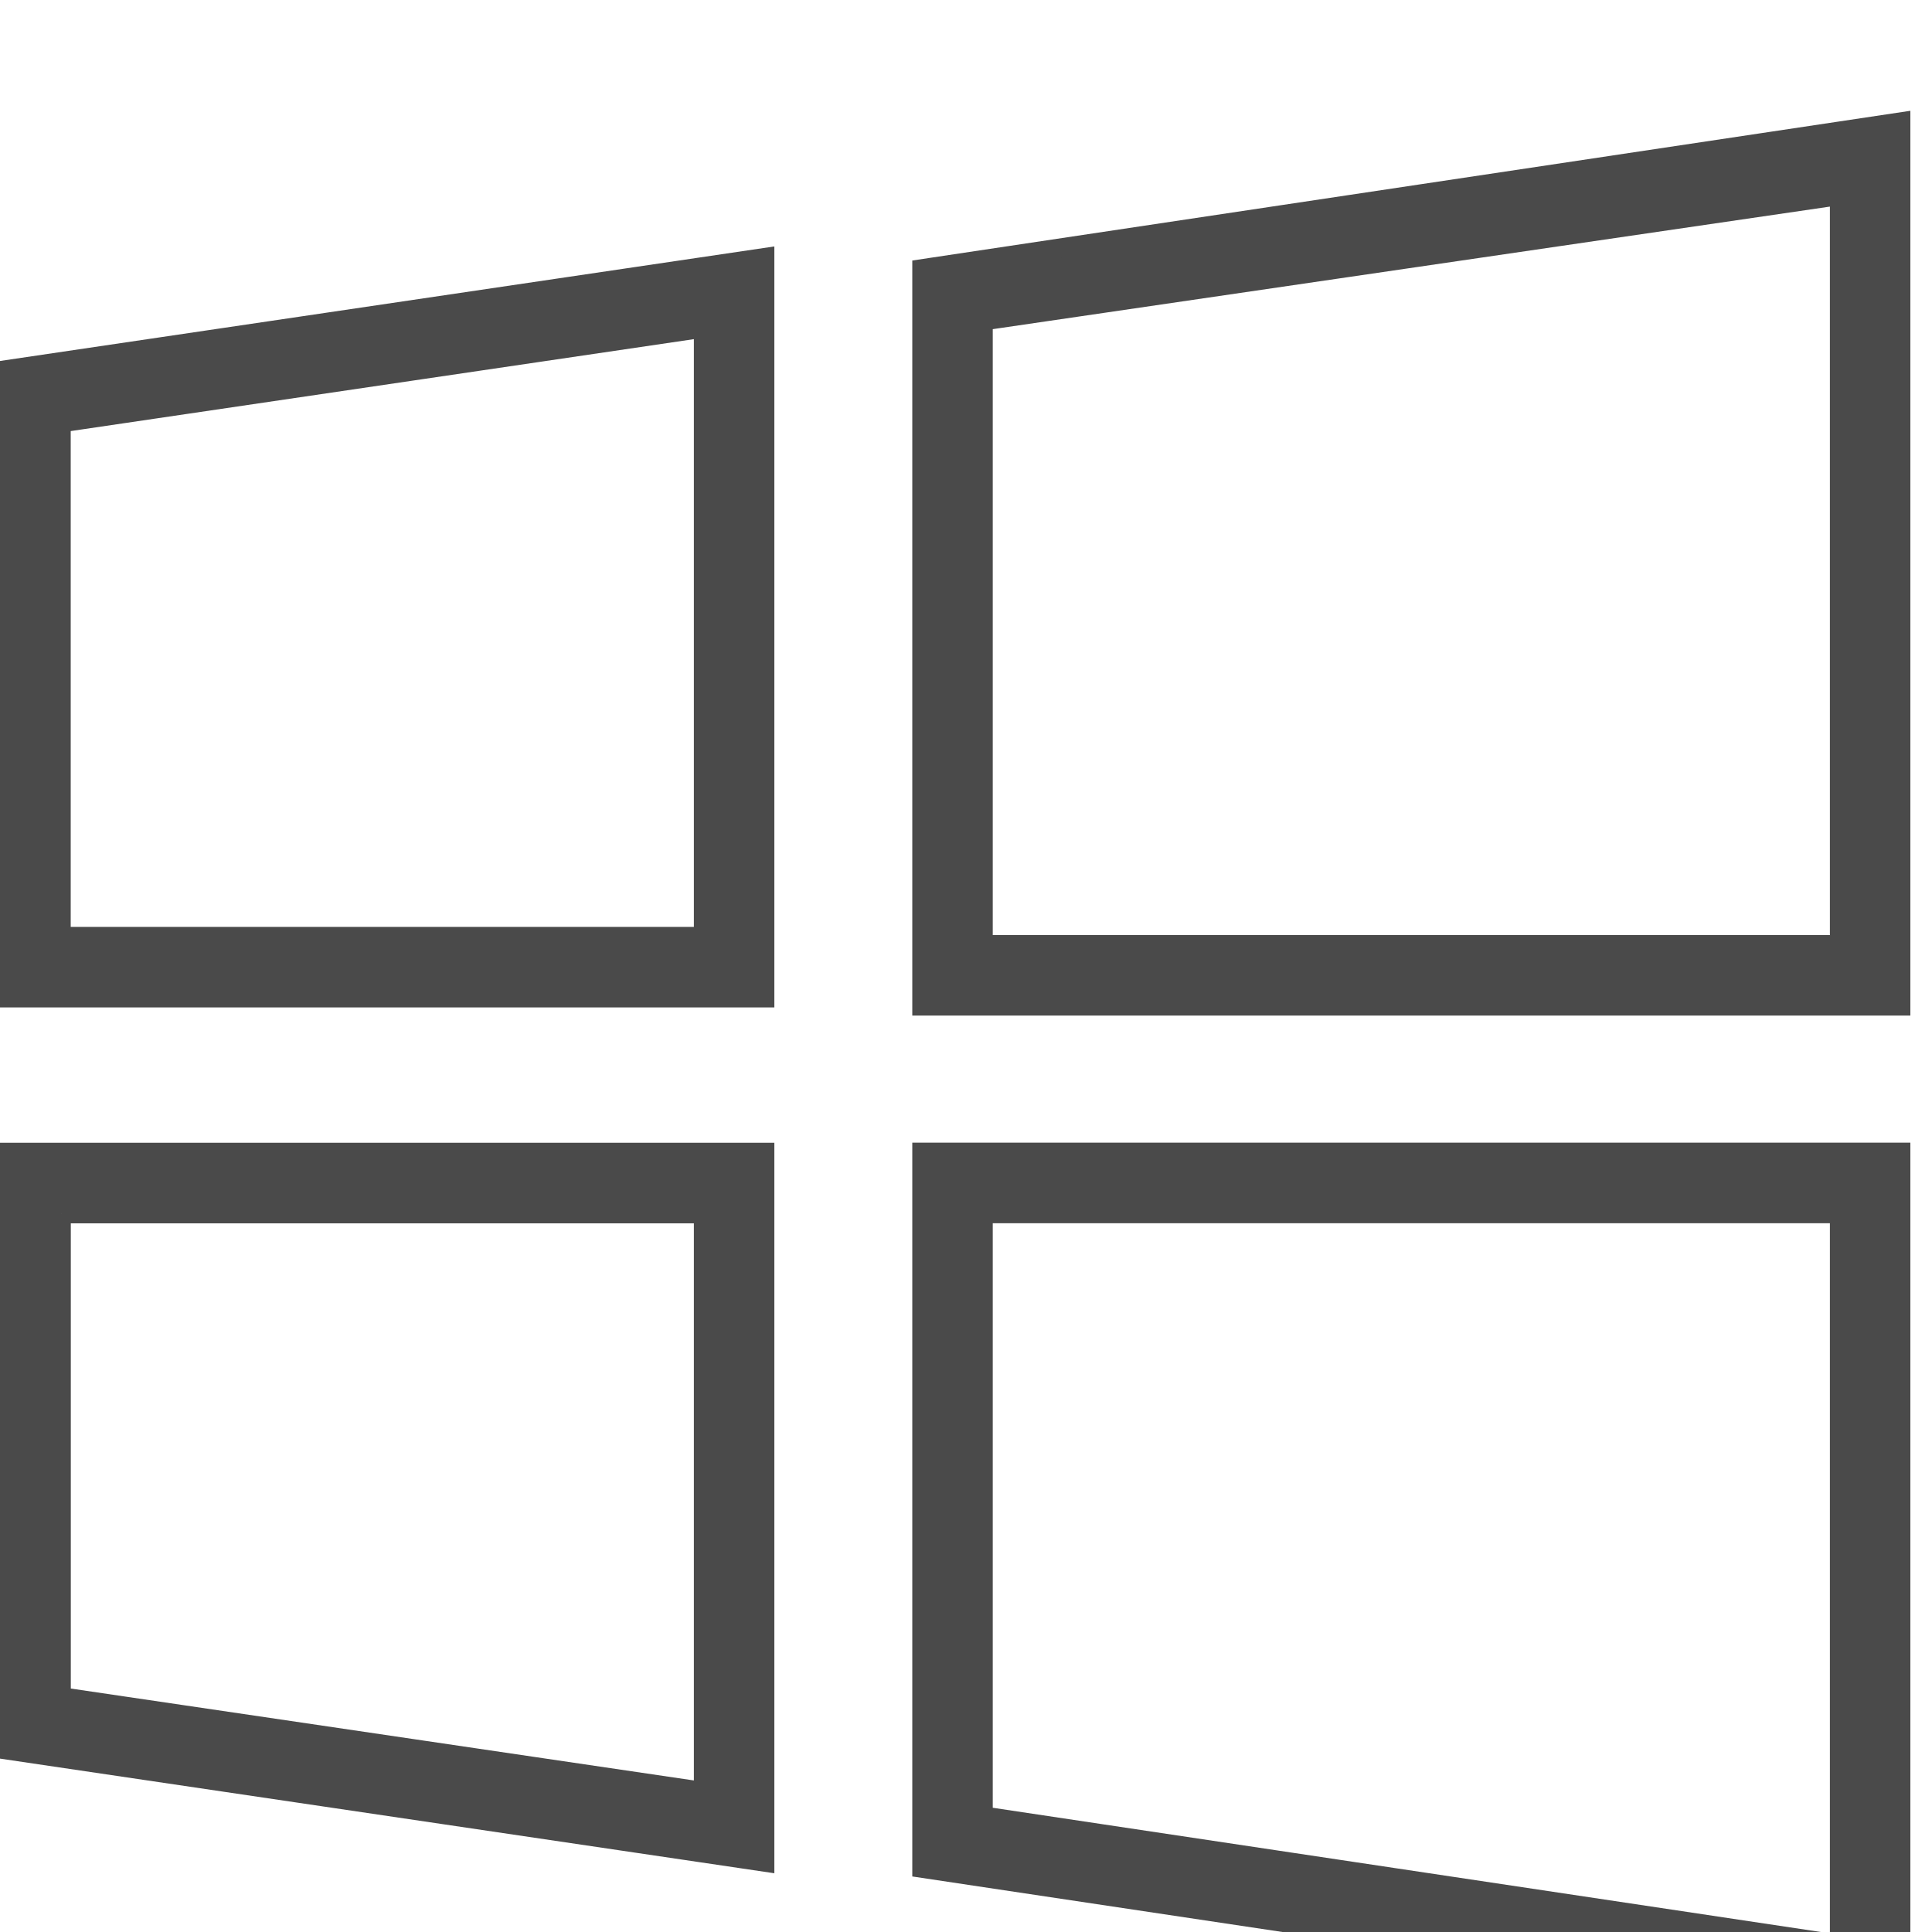 <svg xmlns="http://www.w3.org/2000/svg" width="20" height="20" viewBox="0 0 20 20">
    <g fill="#4A4A4A" fill-rule="nonzero" stroke="#4A4A4A" stroke-width=".2">
        <path d="M9.544 2.783v7.63h10.132v-9.15L9.544 2.783zm9.499 6.997h-8.866V3.321l8.866-1.298V9.78zM0 10.329h7.916V2.667L0 3.838v6.491zm.633-5.953l6.65-.981v6.3H.632V4.377zM9.544 19.339l10.132 1.52v-8.93H9.544v7.41zm.633-6.776h8.866v7.567l-8.866-1.33v-6.237zM0 18.104l7.916 1.172V11.93H0v6.174zm.633-5.54h6.65v5.983l-6.65-.981v-5.003z"/>
    </g>
</svg>
